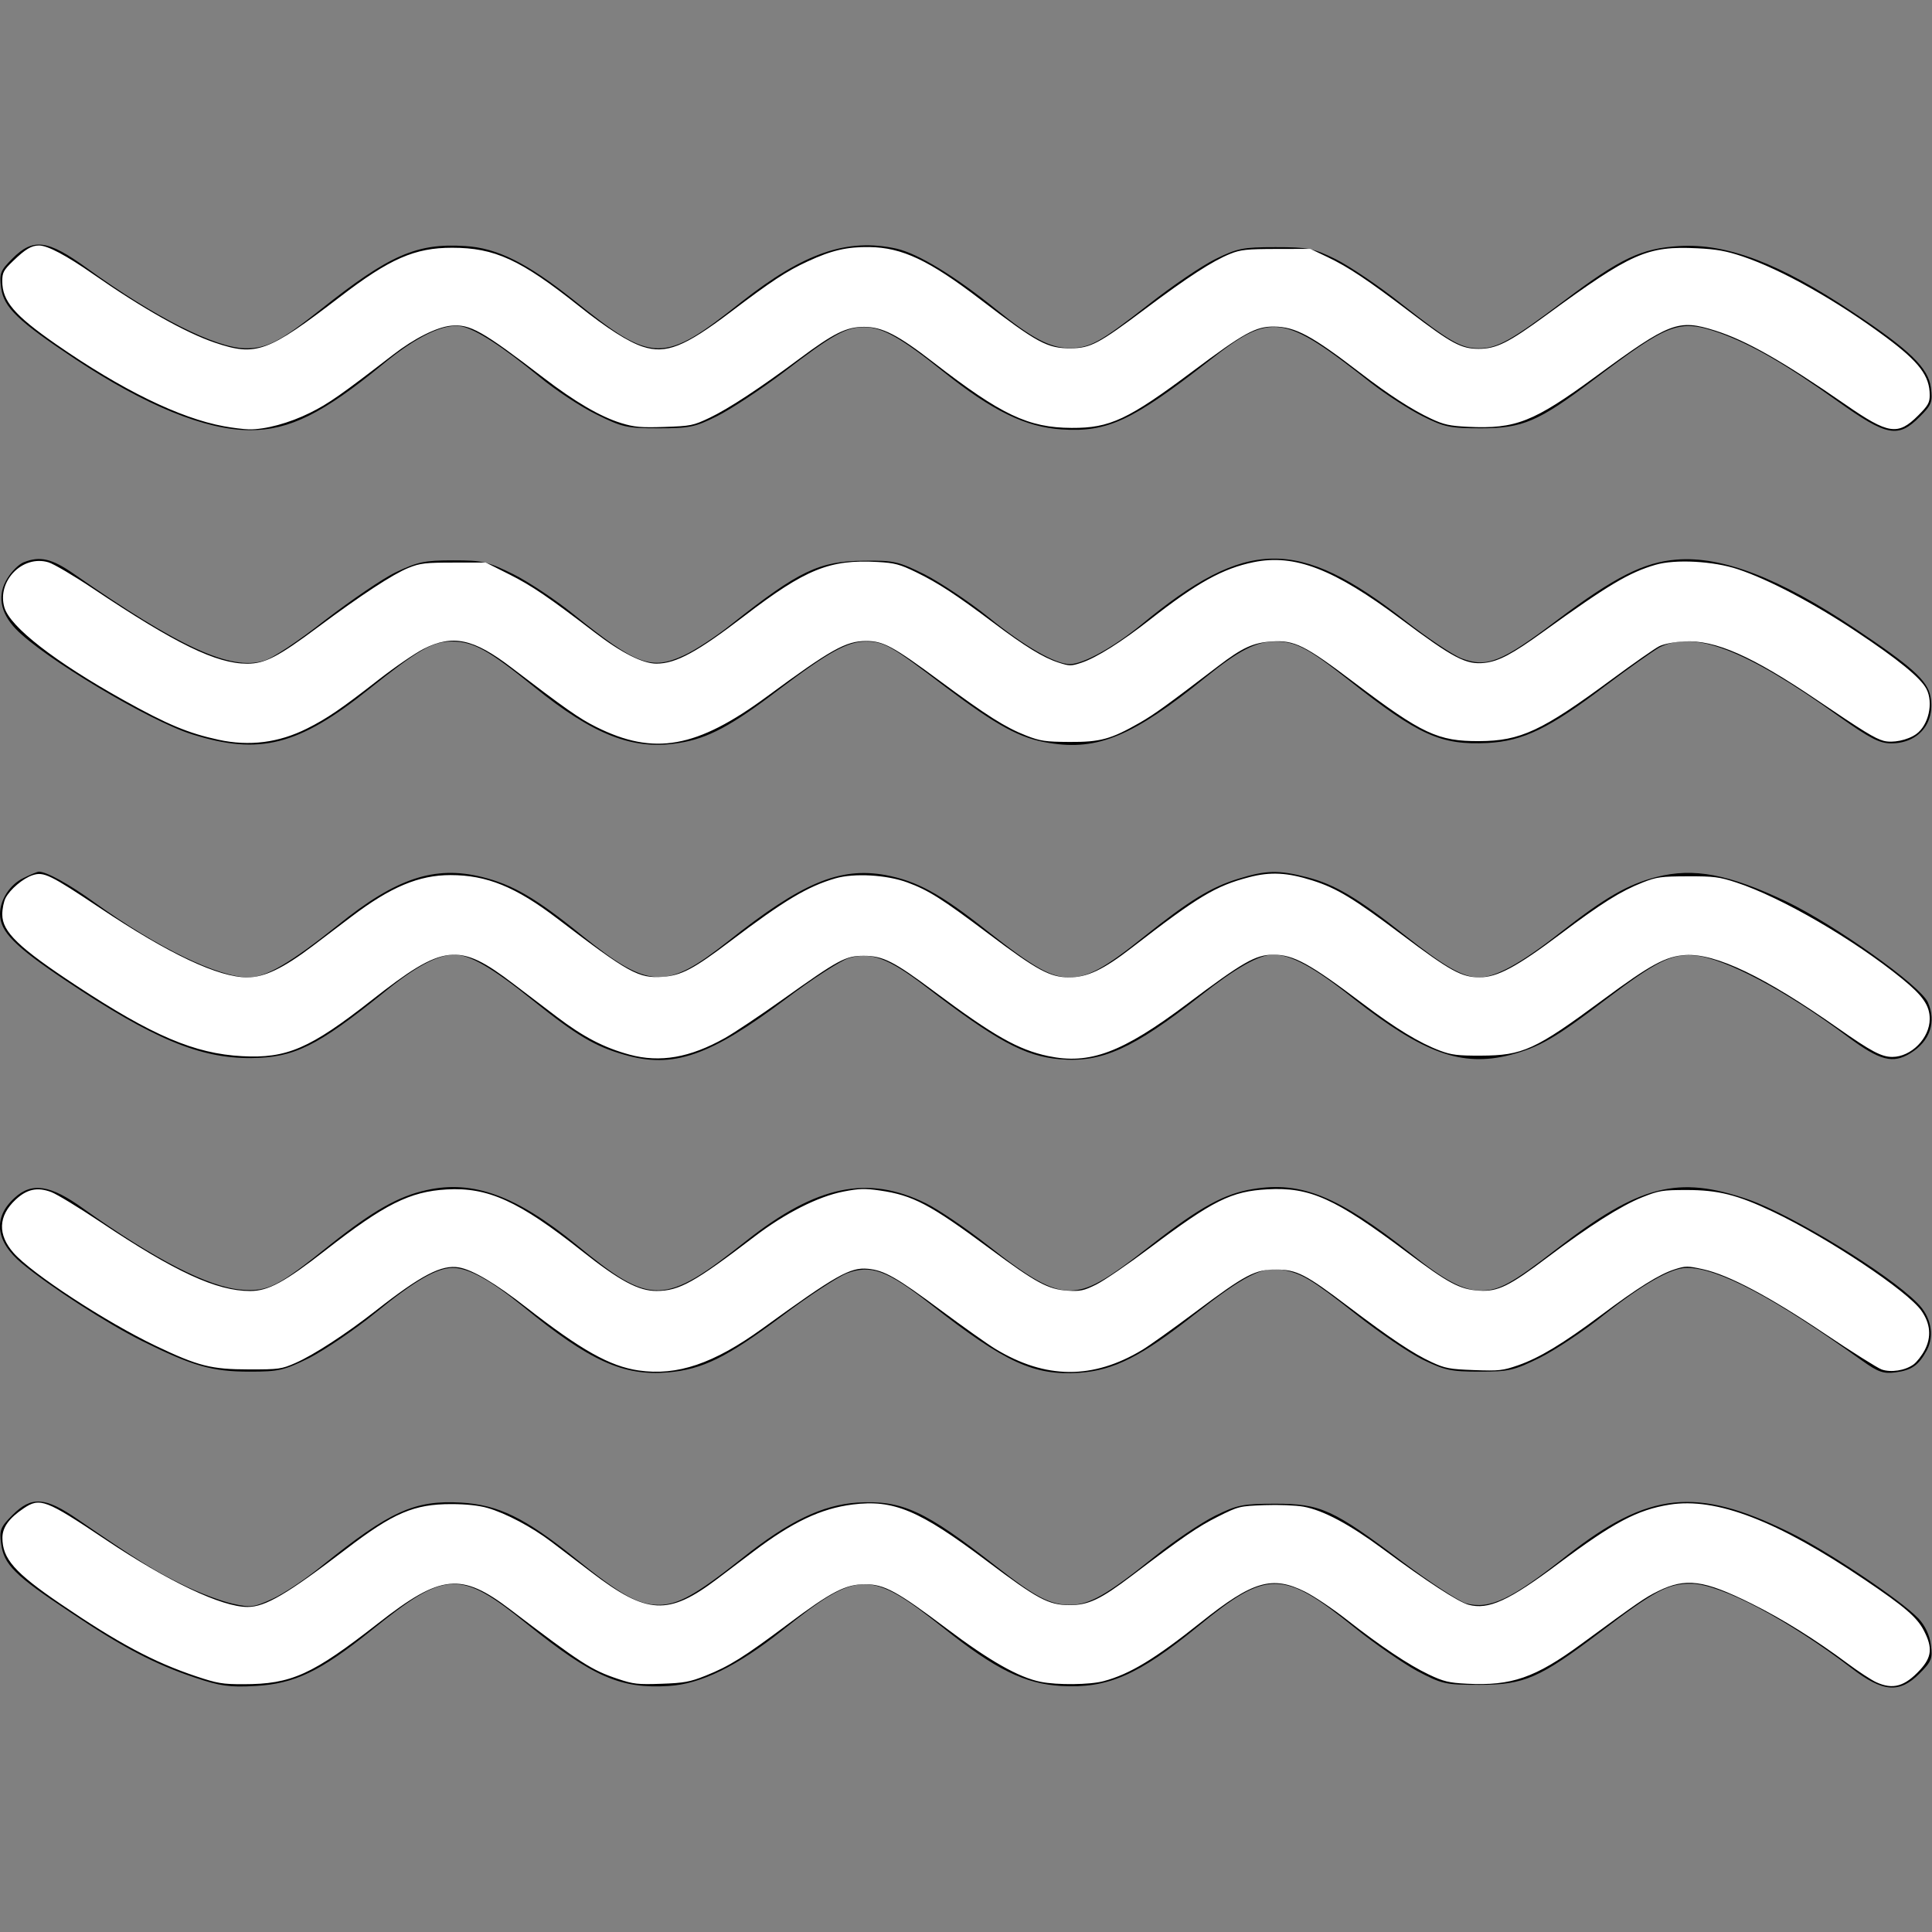 <?xml version="1.0" encoding="UTF-8" standalone="no"?>
<svg
   xmlns:dc="http://purl.org/dc/elements/1.1/"
   xmlns:cc="http://creativecommons.org/ns#"
   xmlns:rdf="http://www.w3.org/1999/02/22-rdf-syntax-ns#"
   xmlns:svg="http://www.w3.org/2000/svg"
   xmlns="http://www.w3.org/2000/svg"
   xmlns:sodipodi="http://sodipodi.sourceforge.net/DTD/sodipodi-0.dtd"
   xmlns:inkscape="http://www.inkscape.org/namespaces/inkscape"
   version="1.0"
   width="512pt"
   height="512pt"
   viewBox="0 0 512 512"
   preserveAspectRatio="xMidYMid meet"
   id="svg182"
   sodipodi:docname="mist2.svg"
   inkscape:version="1.0.2 (e86c870879, 2021-01-15)">
  <rect x="0" y="0" width="512" height="512" fill="#808080" stroke="none"/>
  <defs
     id="defs186" />
  <sodipodi:namedview
     pagecolor="#ffffff"
     bordercolor="#666666"
     borderopacity="1"
     objecttolerance="10"
     gridtolerance="10"
     guidetolerance="10"
     inkscape:pageopacity="0"
     inkscape:pageshadow="2"
     inkscape:window-width="1920"
     inkscape:window-height="1017"
     id="namedview184"
     showgrid="false"
     inkscape:zoom="1.2451172"
     inkscape:cx="341.33333"
     inkscape:cy="341.33333"
     inkscape:window-x="-8"
     inkscape:window-y="-8"
     inkscape:window-maximized="1"
     inkscape:current-layer="svg182" />
  <g
     transform="translate(0,512) scale(0.1,-0.1)"
     fill="#000000"
     stroke="none"
     id="g180">
    <path
       d="M33 4435 c-32 -32 -35 -39 -30 -78 7 -52 45 -88 197 -189 186 -123 345 -188 463 -188 104 0 193 44 352 175 88 73 163 109 208 100 39 -8 108 -53 207 -134 41 -34 109 -79 150 -99 69 -34 80 -37 165 -37 82 0 97 3 155 32 36 18 115 70 176 116 130 100 166 120 214 120 48 0 98 -28 210 -118 130 -104 218 -147 314 -153 121 -8 187 23 389 181 167 131 196 127 432 -59 39 -30 99 -69 135 -87 58 -29 73 -32 155 -32 110 0 152 18 295 126 204 154 229 164 336 127 84 -30 175 -82 315 -182 129 -92 159 -98 216 -41 32 32 35 39 30 78 -7 52 -55 99 -207 200 -195 130 -333 182 -459 175 -101 -6 -156 -32 -306 -145 -140 -105 -176 -126 -225 -126 -48 0 -76 16 -205 117 -60 48 -139 101 -175 119 -59 29 -73 32 -160 32 -87 0 -101 -3 -160 -32 -36 -18 -114 -71 -175 -119 -132 -103 -157 -117 -213 -116 -49 0 -98 26 -192 102 -110 89 -207 148 -264 161 -130 29 -246 -11 -411 -141 -208 -165 -234 -165 -445 5 -123 98 -202 138 -288 143 -127 8 -200 -23 -382 -168 -107 -85 -144 -104 -200 -103 -79 1 -241 83 -419 212 -105 76 -143 81 -198 26z"
       id="path170" />
    <path
       d="M63 3630 c-13 -5 -32 -24 -43 -42 -28 -44 -20 -91 22 -135 72 -75 354 -244 467 -279 179 -56 282 -30 468 119 130 104 169 127 220 127 57 0 97 -22 218 -120 158 -128 263 -169 384 -149 77 12 139 45 267 143 130 98 180 126 229 126 48 0 68 -12 210 -120 137 -103 198 -137 276 -149 128 -21 222 18 414 174 89 72 134 95 185 95 53 0 86 -17 194 -102 186 -147 244 -173 368 -167 95 5 164 39 313 152 61 46 125 91 142 101 92 47 227 -4 477 -183 82 -58 107 -71 138 -71 72 0 117 54 104 124 -8 43 -50 80 -201 181 -199 133 -352 192 -472 182 -87 -7 -164 -46 -316 -160 -148 -112 -187 -127 -253 -102 -24 9 -92 55 -151 101 -283 221 -420 219 -698 -11 -72 -59 -154 -105 -190 -105 -38 0 -120 47 -215 124 -52 42 -129 93 -170 114 -69 34 -80 37 -160 36 -119 -1 -172 -26 -350 -167 -41 -33 -99 -71 -128 -84 -86 -40 -126 -25 -292 109 -47 38 -119 86 -159 106 -69 34 -82 37 -160 37 -76 0 -94 -4 -151 -31 -36 -17 -120 -75 -188 -127 -70 -55 -140 -102 -163 -108 -87 -27 -223 35 -503 230 -59 41 -90 48 -133 31z"
       id="path172" />
    <path
       d="M62 2793 c-36 -17 -62 -58 -62 -95 0 -47 39 -86 175 -177 230 -154 355 -206 490 -205 115 1 175 31 350 172 85 70 144 101 188 102 42 0 101 -34 209 -121 117 -94 165 -122 242 -144 130 -38 227 -4 429 148 70 53 146 102 167 108 58 17 104 0 201 -74 189 -145 264 -186 357 -194 112 -10 195 28 372 167 95 75 157 110 194 110 47 0 107 -32 214 -117 185 -145 286 -181 413 -149 78 20 122 46 253 146 136 103 176 123 237 118 81 -8 240 -92 405 -215 86 -64 120 -73 167 -44 52 32 69 83 46 135 -21 45 -246 205 -375 267 -154 73 -245 90 -344 65 -77 -20 -136 -54 -256 -148 -103 -81 -171 -118 -214 -118 -43 0 -90 27 -199 113 -123 97 -183 133 -256 152 -77 20 -110 19 -184 -4 -72 -22 -130 -58 -249 -153 -103 -83 -149 -108 -197 -108 -50 0 -93 24 -220 124 -125 99 -185 131 -268 147 -122 22 -222 -20 -417 -175 -165 -130 -209 -129 -389 16 -122 99 -183 134 -264 154 -125 31 -228 -3 -382 -128 -124 -99 -190 -138 -236 -138 -80 0 -241 78 -408 198 -69 50 -128 82 -148 82 -4 0 -23 -8 -41 -17z"
       id="path174" />
    <path
       d="M1130 1966 c-74 -16 -142 -55 -253 -143 -139 -112 -166 -126 -235 -121 -88 6 -231 80 -421 215 -87 63 -137 71 -183 28 -57 -52 -50 -115 20 -173 76 -63 225 -159 319 -206 133 -66 185 -81 284 -81 78 0 91 3 160 37 40 21 119 74 174 119 104 85 163 119 205 119 41 0 101 -33 187 -103 176 -144 265 -184 383 -174 92 8 155 39 302 149 70 53 147 103 171 113 65 25 107 9 224 -82 198 -155 273 -189 394 -181 92 7 163 43 304 154 130 102 181 129 233 119 52 -10 75 -23 197 -119 61 -48 139 -101 175 -119 58 -28 74 -32 151 -32 78 0 91 3 160 37 40 20 117 71 169 113 104 82 179 125 220 125 83 0 230 -78 465 -246 42 -30 56 -35 88 -31 44 6 62 19 84 60 20 39 10 89 -26 124 -78 79 -331 233 -447 274 -188 65 -289 39 -509 -131 -119 -92 -152 -110 -200 -110 -47 0 -96 26 -186 98 -193 152 -289 192 -418 171 -76 -12 -141 -48 -267 -146 -126 -99 -170 -123 -219 -123 -50 0 -104 30 -220 122 -55 43 -127 92 -161 109 -154 76 -290 48 -476 -99 -218 -173 -252 -174 -450 -11 -159 130 -274 173 -398 145z"
       id="path176" />
    <path
       d="M33 1105 c-32 -32 -35 -40 -30 -76 7 -55 36 -84 181 -180 138 -93 225 -139 333 -175 66 -22 91 -26 160 -22 104 6 171 38 308 148 197 159 233 161 412 16 174 -140 248 -172 375 -164 85 5 181 52 302 148 202 161 230 161 426 6 139 -111 216 -148 312 -154 123 -7 204 28 363 158 184 151 224 151 417 -5 51 -41 125 -92 163 -113 67 -35 74 -37 165 -37 120 0 160 18 320 139 144 110 181 130 243 129 77 -1 258 -97 424 -224 83 -64 127 -67 180 -14 32 32 35 40 30 76 -3 26 -16 52 -33 70 -47 49 -244 181 -343 229 -246 121 -372 107 -587 -61 -149 -118 -206 -145 -269 -128 -19 6 -95 55 -168 110 -184 139 -217 154 -337 154 -87 0 -101 -3 -160 -32 -36 -18 -108 -66 -160 -108 -127 -102 -173 -128 -224 -128 -53 0 -91 20 -196 102 -189 148 -249 176 -368 169 -92 -6 -182 -49 -306 -148 -121 -96 -169 -123 -220 -123 -54 0 -101 26 -221 123 -134 108 -204 142 -303 148 -124 7 -189 -23 -367 -166 -44 -36 -104 -76 -133 -89 -48 -22 -57 -24 -105 -13 -28 6 -88 28 -132 50 -76 37 -125 68 -278 173 -87 60 -123 63 -174 12z"
       id="path178" />
  </g>
  <path
     style="fill:#ffffff;stroke-width:0.803"
     d="M 79.109,150.617 C 63.486,147.753 42.967,137.719 19.744,121.586 5.07,111.392 0.803,106.392 0.803,99.39 c 0,-3.093 0.42,-3.882 3.815,-7.167 4.326,-4.186 6.507,-5.487 9.183,-5.476 3.056,0.013 9.607,3.488 19.259,10.216 17.224,12.007 32.523,20.617 42.836,24.109 14.611,4.947 18.641,3.473 44.248,-16.183 17.557,-13.477 26.39,-17.347 39.596,-17.347 15.084,0 24.21,4.196 44.867,20.63 9.906,7.881 17.415,12.661 22.505,14.325 8.212,2.686 14.767,0.099 31.096,-12.273 14.49,-10.978 19.679,-14.386 27.211,-17.871 8.44,-3.905 13.859,-5.162 21.78,-5.055 11.556,0.157 21.091,4.661 39.244,18.535 20.175,15.42 23.625,17.286 31.873,17.234 7.03,-0.044 9.866,-1.543 26.464,-13.986 14.929,-11.192 23.673,-16.86 29.892,-19.376 3.665,-1.483 5.878,-1.719 16.288,-1.739 l 12.047,-0.024 6.149,2.936 c 7.282,3.477 14.028,7.977 29.039,19.367 14.77,11.207 18.101,12.995 24.244,13.013 6.286,0.019 10.549,-2.107 24.094,-12.012 30.041,-21.968 35.481,-24.37 53.246,-23.517 6.706,0.322 10.219,0.958 15.977,2.892 13.8,4.635 33.403,15.691 50.78,28.641 11.616,8.656 15.326,13.581 15.326,20.342 0,2.687 -0.574,3.698 -4.112,7.236 -7.126,7.126 -10.47,6.623 -25.604,-3.857 -22.146,-15.335 -35.122,-22.71 -46.021,-26.155 -13.165,-4.161 -16.014,-3.072 -42.243,16.161 -22.007,16.137 -28.318,18.628 -45.146,17.821 -6.481,-0.311 -8.572,-0.769 -13.033,-2.856 -6.823,-3.193 -14.941,-8.447 -25.026,-16.196 -17.215,-13.228 -22.944,-16.3 -30.526,-16.367 -6.421,-0.057 -10.541,2.202 -28.441,15.586 -23.16,17.318 -29.477,20.287 -43.032,20.222 -15.335,-0.074 -24.779,-4.547 -48.736,-23.085 -12.669,-9.803 -18.176,-12.625 -24.634,-12.625 -6.21,0 -10.7,2.213 -22.827,11.252 -13.879,10.345 -25.097,17.72 -31.782,20.894 -5.75,2.731 -6.621,2.907 -15.897,3.216 -8.29,0.276 -10.664,0.067 -15.29,-1.349 -7.301,-2.234 -16.369,-7.527 -27.443,-16.019 -21.702,-16.642 -26.056,-19.086 -32.767,-18.393 -5.051,0.521 -12.9,4.459 -20.36,10.215 -18.401,14.198 -22.839,17.304 -29.315,20.521 -7.376,3.664 -15.931,5.983 -21.685,5.878 -1.767,-0.032 -5.742,-0.522 -8.835,-1.089 z"
     id="path190"
     transform="scale(0.75)" />
  <path
     style="fill:#ffffff;stroke-width:0.803"
     d="m 222.469,372.652 c -8.986,-2.423 -16.309,-6.23 -25.7,-13.36 -4.638,-3.521 -11.528,-8.76 -15.31,-11.641 -19.509,-14.861 -24.591,-14.277 -50.146,5.768 -21.812,17.109 -29.963,20.63 -45.779,19.778 C 68.718,372.29 53.93,365.992 26.976,348.256 6.613,334.856 0.803,329.275 0.803,323.112 c 0,-1.949 0.524,-4.556 1.164,-5.794 1.6,-3.094 6.161,-6.95 9.541,-8.065 3.945,-1.302 6.157,-0.226 23.869,11.605 24.414,16.308 41.787,24.491 51.998,24.491 6.012,0 12.704,-3.2 23.056,-11.027 3.976,-3.005 10.12,-7.661 13.653,-10.346 13.875,-10.542 23.919,-14.769 35.094,-14.769 12.867,0 23.067,4.165 37.882,15.467 25.162,19.197 28.558,21.074 37.054,20.486 6.632,-0.459 10.944,-2.729 24.094,-12.685 18.891,-14.301 27.179,-19.259 36.94,-22.097 6.646,-1.932 18.139,-1.283 25.497,1.44 7.452,2.758 12.174,5.746 28.592,18.094 17.278,12.995 21.796,15.436 28.565,15.435 6.388,-8.1e-4 12.049,-2.683 22.159,-10.497 23.469,-18.141 29.535,-21.789 41.362,-24.879 7.628,-1.993 13.493,-1.689 22.48,1.165 8.535,2.71 14.459,6.302 31.456,19.074 17.197,12.922 21.192,15.118 27.522,15.129 6.258,0.011 13.176,-3.685 28.587,-15.274 14.539,-10.934 21.296,-15.172 29.098,-18.252 4.866,-1.921 6.488,-2.143 15.861,-2.172 9.317,-0.029 11.176,0.209 17.267,2.212 15.813,5.198 41.61,20.187 58.541,34.015 7.354,6.006 9.725,9.46 9.725,14.165 0,6.78 -6.549,13.425 -13.231,13.425 -3.797,0 -7.441,-1.932 -19.159,-10.16 -25.933,-18.208 -43.271,-26.516 -53.922,-25.838 -6.957,0.443 -12.308,3.341 -29.158,15.792 -24.016,17.746 -28.284,19.7 -43.15,19.756 -8.063,0.03 -10.414,-0.256 -14.391,-1.752 -7.313,-2.75 -15.736,-7.878 -27.279,-16.608 -18.828,-14.239 -24.524,-17.349 -31.718,-17.314 -6.202,0.029 -10.635,2.566 -30.329,17.356 -23.004,17.276 -34.468,21.575 -49.206,18.454 -10.546,-2.233 -19.214,-7.154 -40.232,-22.842 -14.241,-10.629 -18.122,-12.589 -24.897,-12.573 -6.456,0.015 -8.685,1.217 -28.755,15.506 -7.865,5.6 -16.992,11.694 -20.281,13.543 -12.362,6.948 -22.893,8.783 -33.688,5.872 z"
     id="path192"
     transform="scale(0.75)" />
  <path
     style="fill:#ffffff;stroke-width:0.803"
     d="M 77.192,261.385 C 66.439,259.052 59.249,256.048 43.743,247.409 19.433,233.863 3.583,221.553 1.552,214.638 -1.184,205.328 7.988,195.944 17.134,198.696 c 1.864,0.561 8.922,4.72 15.684,9.243 29.377,19.648 43.601,26.577 54.552,26.577 6.237,0 10.89,-2.408 25.069,-12.97 15.209,-11.33 26.471,-18.705 31.899,-20.891 4.095,-1.649 5.981,-1.87 15.976,-1.874 l 11.333,-0.004 8.344,4.193 c 7.907,3.974 13.826,7.997 30.169,20.508 9.431,7.22 17.015,11.044 21.853,11.019 6.885,-0.035 14.397,-4.116 31.014,-16.847 21.671,-16.603 30.145,-20.034 47.109,-19.075 6.055,0.342 7.817,0.814 13.653,3.655 7.664,3.731 14.068,7.916 27.181,17.768 11.324,8.507 17.591,12.347 23.048,14.121 3.875,1.26 4.456,1.264 8.104,0.052 5.317,-1.766 14.11,-7.293 24.265,-15.252 16.589,-13.002 25.72,-18.063 36.596,-20.28 14.484,-2.954 28.287,2.377 52.006,20.083 18.644,13.918 23.061,16.232 29.598,15.501 5.016,-0.561 9.757,-3.076 20.767,-11.019 22.874,-16.501 30.324,-20.942 39.665,-23.646 6.987,-2.023 20.354,-1.305 28.98,1.555 10.844,3.596 26.612,11.886 41.786,21.969 14.918,9.913 22.882,16.417 24.914,20.346 2.548,4.928 0.746,12.853 -3.633,15.97 -3.008,2.142 -8.35,3.238 -11.518,2.363 -3.096,-0.855 -7.029,-3.269 -23.648,-14.519 -22.835,-15.456 -35.778,-21.162 -46.745,-20.606 -3.571,0.181 -7.206,0.881 -8.864,1.707 -1.546,0.77 -9.136,6.068 -16.866,11.772 -24.642,18.185 -32.169,21.689 -46.744,21.76 -14.578,0.071 -20.171,-2.547 -44.034,-20.609 -17.633,-13.347 -21.205,-15.127 -29.313,-14.607 -6.499,0.417 -10.397,2.209 -18.852,8.668 -18.239,13.931 -22.681,17.138 -27.774,20.053 -10.187,5.83 -13.912,6.848 -24.832,6.783 -8.501,-0.05 -10.3,-0.315 -15.25,-2.243 -7.329,-2.856 -13.918,-7.025 -30.529,-19.323 -16.519,-12.23 -20.005,-14.117 -26.059,-14.106 -7.151,0.013 -12.389,2.944 -34.98,19.576 -24.915,18.343 -39.944,21.024 -60.428,10.778 -5.986,-2.994 -10.752,-6.336 -29.925,-20.985 -13.379,-10.222 -20.723,-11.781 -31.014,-6.584 -3.041,1.536 -10.227,6.457 -15.97,10.935 -13.09,10.209 -18.133,13.652 -25.168,17.182 -10.059,5.048 -20.414,6.366 -31.362,3.991 z"
     id="path194"
     transform="scale(0.75)" />
  <path
     style="fill:#ffffff;stroke-width:0.803"
     d="m 225.598,484.238 c -10.138,-1.491 -20.293,-7.204 -39.672,-22.316 -10.868,-8.475 -18.862,-13.217 -23.74,-14.082 -6.088,-1.08 -13.349,2.688 -29.356,15.236 -10.426,8.173 -21.935,15.673 -28.422,18.522 -4.935,2.167 -5.836,2.292 -16.464,2.278 -13.362,-0.018 -17.885,-1.163 -32.929,-8.341 -17.517,-8.358 -43.803,-25.533 -50.201,-32.801 -5.706,-6.483 -5.466,-13.059 0.687,-18.825 4.015,-3.762 7.743,-4.549 12.658,-2.672 1.998,0.763 9.766,5.491 17.262,10.505 26.462,17.703 41.07,24.44 52.996,24.44 6.369,0 12.17,-3.144 26.673,-14.456 20.78,-16.208 29.712,-20.691 42.726,-21.442 14.625,-0.843 25.491,4.103 47.787,21.752 13.348,10.567 20.054,14.153 26.411,14.127 8.021,-0.034 13.33,-2.985 34.628,-19.249 10.755,-8.213 22.366,-14.096 31.294,-15.855 5.585,-1.1 7.696,-1.164 12.993,-0.392 11.677,1.702 17.659,4.86 38.618,20.39 16.555,12.267 20.774,14.549 27.708,14.991 4.451,0.283 5.733,0.011 10.089,-2.149 2.744,-1.361 11.269,-7.187 18.943,-12.948 22.461,-16.86 28.755,-19.996 41.563,-20.71 15.014,-0.837 23.867,3.156 49.267,22.219 14.737,11.06 18.653,13.145 25.527,13.587 6.584,0.423 10.624,-1.54 24.136,-11.731 14.654,-11.052 26.047,-18.287 33.456,-21.245 5.953,-2.377 7.179,-2.579 15.693,-2.584 11.177,-0.006 17.99,1.707 30.519,7.673 19.552,9.311 47.539,27.964 52.458,34.963 3.217,4.577 3.622,9.252 1.203,13.893 -1.022,1.962 -2.814,4.262 -3.981,5.112 -2.951,2.148 -7.987,2.94 -11.263,1.77 -1.473,-0.526 -10.484,-6.198 -20.024,-12.604 -19.642,-13.189 -33.951,-20.779 -42.95,-22.781 -5.617,-1.25 -6.279,-1.248 -10.201,0.018 -5.413,1.747 -12.866,6.395 -26.007,16.217 -13.382,10.002 -21.758,15.061 -29.253,17.667 -5.4,1.878 -6.766,2.027 -15.576,1.704 -8.649,-0.317 -10.21,-0.609 -14.961,-2.798 -6.525,-3.007 -14.515,-8.338 -29.478,-19.67 -15.081,-11.42 -18.204,-13.023 -25.453,-13.066 -7.492,-0.044 -10.775,1.682 -28.67,15.07 -7.791,5.829 -16.172,11.81 -18.626,13.292 -17.471,10.553 -34.236,10.44 -51.998,-0.349 -2.698,-1.639 -11.322,-7.752 -19.163,-13.584 -15.672,-11.656 -20.022,-14.135 -25.779,-14.688 -6.3,-0.605 -11.163,2.139 -37.261,21.033 -17.261,12.495 -30.212,16.889 -43.867,14.88 z"
     id="path196"
     transform="scale(0.75)" />
  <path
     style="fill:#ffffff;stroke-width:0.803"
     d="m 662.99,594.419 c -1.767,-0.81 -6.285,-3.763 -10.039,-6.561 -11.462,-8.542 -23.18,-15.846 -34.133,-21.276 -16.822,-8.341 -23.102,-9.172 -32.929,-4.358 -4.666,2.286 -6.836,3.779 -27.136,18.67 -16.304,11.96 -24.666,14.861 -40.475,14.04 -6.325,-0.328 -8.227,-0.787 -13.357,-3.224 -7.197,-3.418 -17.132,-10.056 -29.062,-19.421 -4.859,-3.814 -11.481,-8.255 -14.715,-9.869 -11.628,-5.804 -18.455,-3.81 -36.686,10.711 -16.44,13.095 -25.258,18.433 -34.531,20.903 -4.86,1.294 -16.411,1.411 -22.252,0.226 -7.756,-1.575 -17.975,-7.371 -33.169,-18.815 -17.544,-13.214 -22.047,-15.659 -28.84,-15.658 -6.881,8.8e-4 -11.942,2.624 -27.379,14.188 -15.396,11.534 -20.608,14.793 -28.99,18.129 -5.52,2.197 -7.555,2.568 -15.607,2.852 -8.297,0.293 -9.892,0.114 -15.337,-1.714 -9.439,-3.169 -12.902,-5.402 -37.939,-24.462 -17.457,-13.29 -24.559,-12.573 -46.691,4.713 -23.46,18.323 -30.675,21.594 -47.685,21.618 -7.414,0.011 -9.262,-0.3 -16.787,-2.818 C 54.304,587.294 41.802,580.613 21.351,566.699 5.138,555.669 0.819,550.743 0.853,543.322 c 0.017,-3.656 2.355,-6.885 7.491,-10.344 5.791,-3.901 7.756,-3.152 28.905,11.006 22.282,14.916 41.077,23.834 50.228,23.834 6.287,0 13.963,-4.51 34.891,-20.502 16.703,-12.763 23.931,-15.85 37.105,-15.844 5.24,0.002 9.759,0.488 12.85,1.382 6.431,1.859 15.614,6.728 22.437,11.897 3.092,2.343 9.501,7.218 14.243,10.834 19.658,14.992 27.172,15.381 44.473,2.302 3.044,-2.302 8.788,-6.647 12.764,-9.657 13.769,-10.424 23.862,-15.212 35.02,-16.611 14.505,-1.819 23.471,1.946 47.302,19.861 18.179,13.667 21.872,15.642 29.325,15.685 6.657,0.038 11.008,-2.014 22.082,-10.418 18.135,-13.763 23.204,-17.243 30.335,-20.824 7.31,-3.671 7.624,-3.749 16.464,-4.08 4.957,-0.186 11.181,0.059 13.831,0.542 6.983,1.275 16.214,6.201 28.11,15.001 15.411,11.4 26.593,18.679 30.18,19.645 7.055,1.9 14.209,-1.364 31.73,-14.474 19.513,-14.601 27.903,-19.058 39.316,-20.89 16.482,-2.645 38.054,5.66 69.039,26.581 14.113,9.529 18.42,13.239 20.847,17.959 3.1,6.028 2.773,9.323 -1.371,13.833 -5.399,5.875 -9.601,7.066 -15.46,4.378 z"
     id="path198"
     transform="scale(0.75)" />
</svg>
